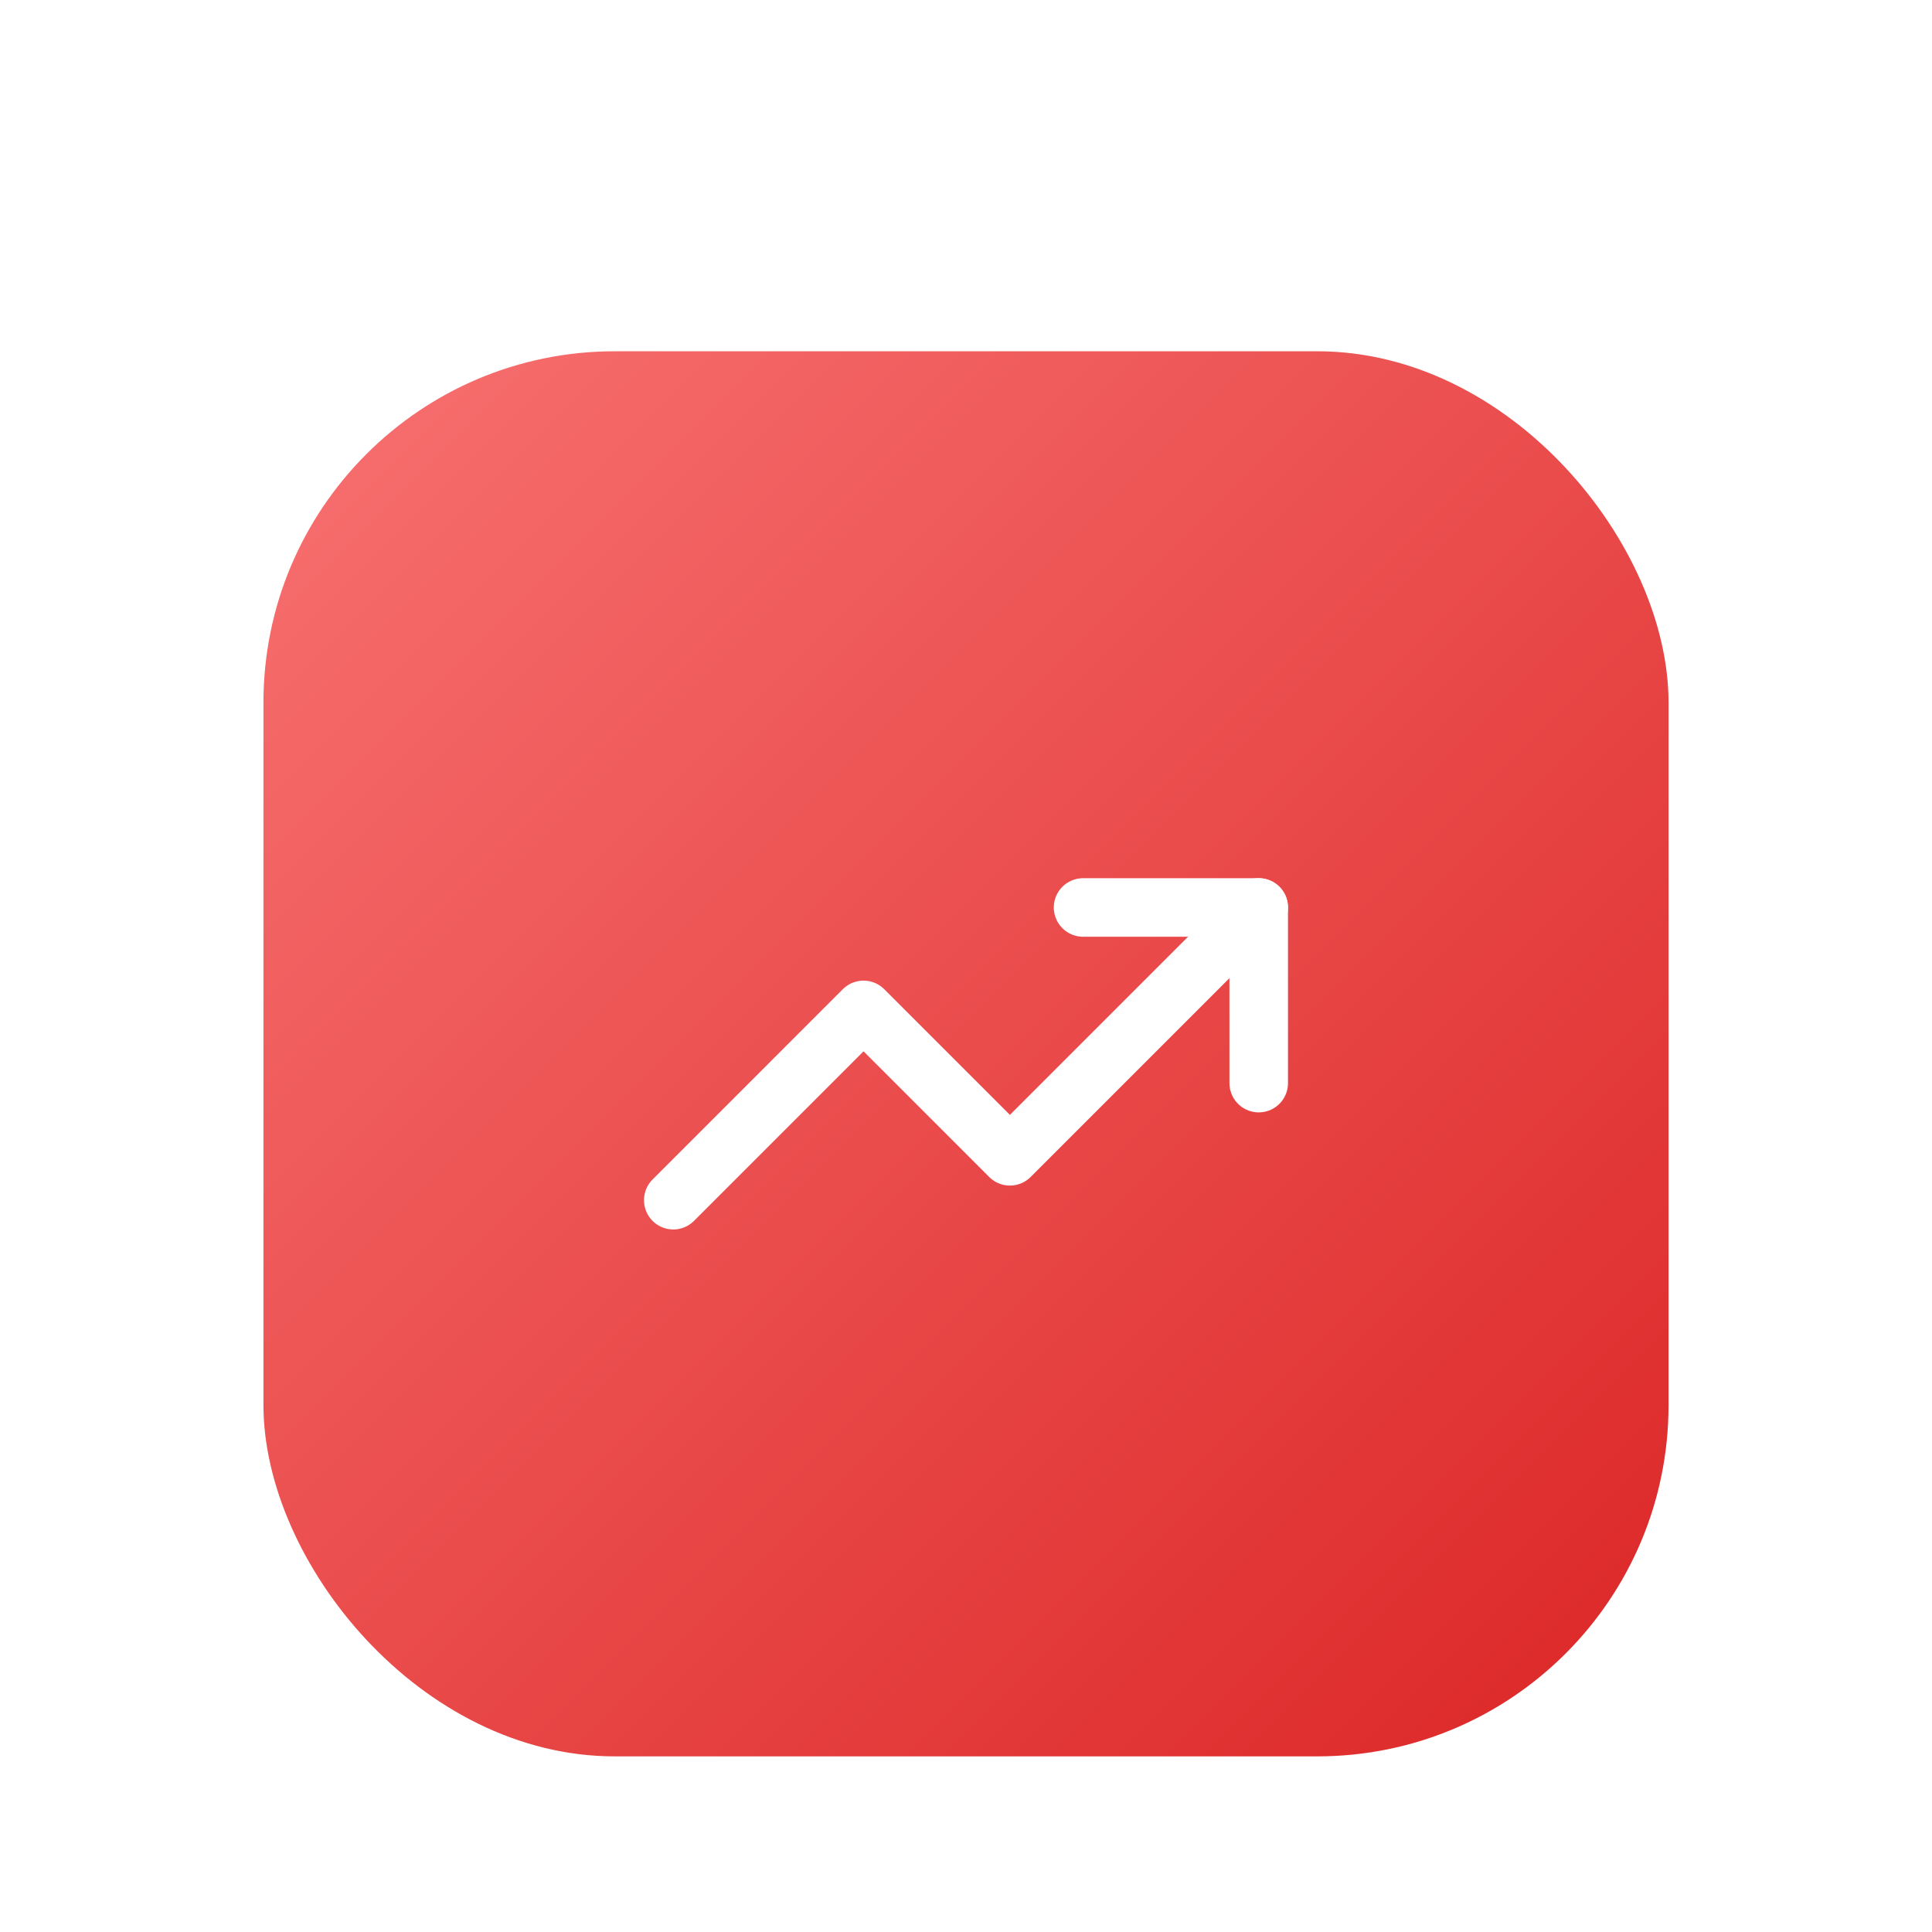 <svg width="88" height="88" viewBox="0 0 88 88" fill="none" xmlns="http://www.w3.org/2000/svg">
<g filter="url(#filter0_dd_60_249)">
<rect x="12" y="2" width="64" height="64" rx="16" fill="url(#paint0_linear_60_249)"/>
<path d="M57.333 27.334L46 38.667L39.333 32L30.667 40.667" stroke="white" stroke-width="2.667" stroke-linecap="round" stroke-linejoin="round"/>
<path d="M49.333 27.334H57.333V35.334" stroke="white" stroke-width="2.667" stroke-linecap="round" stroke-linejoin="round"/>
</g>
<defs>
<filter id="filter0_dd_60_249" x="0" y="0" width="88" height="88" filterUnits="userSpaceOnUse" color-interpolation-filters="sRGB">
<feFlood flood-opacity="0" result="BackgroundImageFix"/>
<feColorMatrix in="SourceAlpha" type="matrix" values="0 0 0 0 0 0 0 0 0 0 0 0 0 0 0 0 0 0 127 0" result="hardAlpha"/>
<feMorphology radius="4" operator="erode" in="SourceAlpha" result="effect1_dropShadow_60_249"/>
<feOffset dy="4"/>
<feGaussianBlur stdDeviation="3"/>
<feComposite in2="hardAlpha" operator="out"/>
<feColorMatrix type="matrix" values="0 0 0 0 0 0 0 0 0 0 0 0 0 0 0 0 0 0 0.1 0"/>
<feBlend mode="normal" in2="BackgroundImageFix" result="effect1_dropShadow_60_249"/>
<feColorMatrix in="SourceAlpha" type="matrix" values="0 0 0 0 0 0 0 0 0 0 0 0 0 0 0 0 0 0 127 0" result="hardAlpha"/>
<feMorphology radius="3" operator="erode" in="SourceAlpha" result="effect2_dropShadow_60_249"/>
<feOffset dy="10"/>
<feGaussianBlur stdDeviation="7.5"/>
<feComposite in2="hardAlpha" operator="out"/>
<feColorMatrix type="matrix" values="0 0 0 0 0 0 0 0 0 0 0 0 0 0 0 0 0 0 0.1 0"/>
<feBlend mode="normal" in2="effect1_dropShadow_60_249" result="effect2_dropShadow_60_249"/>
<feBlend mode="normal" in="SourceGraphic" in2="effect2_dropShadow_60_249" result="shape"/>
</filter>
<linearGradient id="paint0_linear_60_249" x1="12" y1="2" x2="76" y2="66" gradientUnits="userSpaceOnUse">
<stop stop-color="#F87171"/>
<stop offset="1" stop-color="#DC2626"/>
</linearGradient>
</defs>
</svg>
